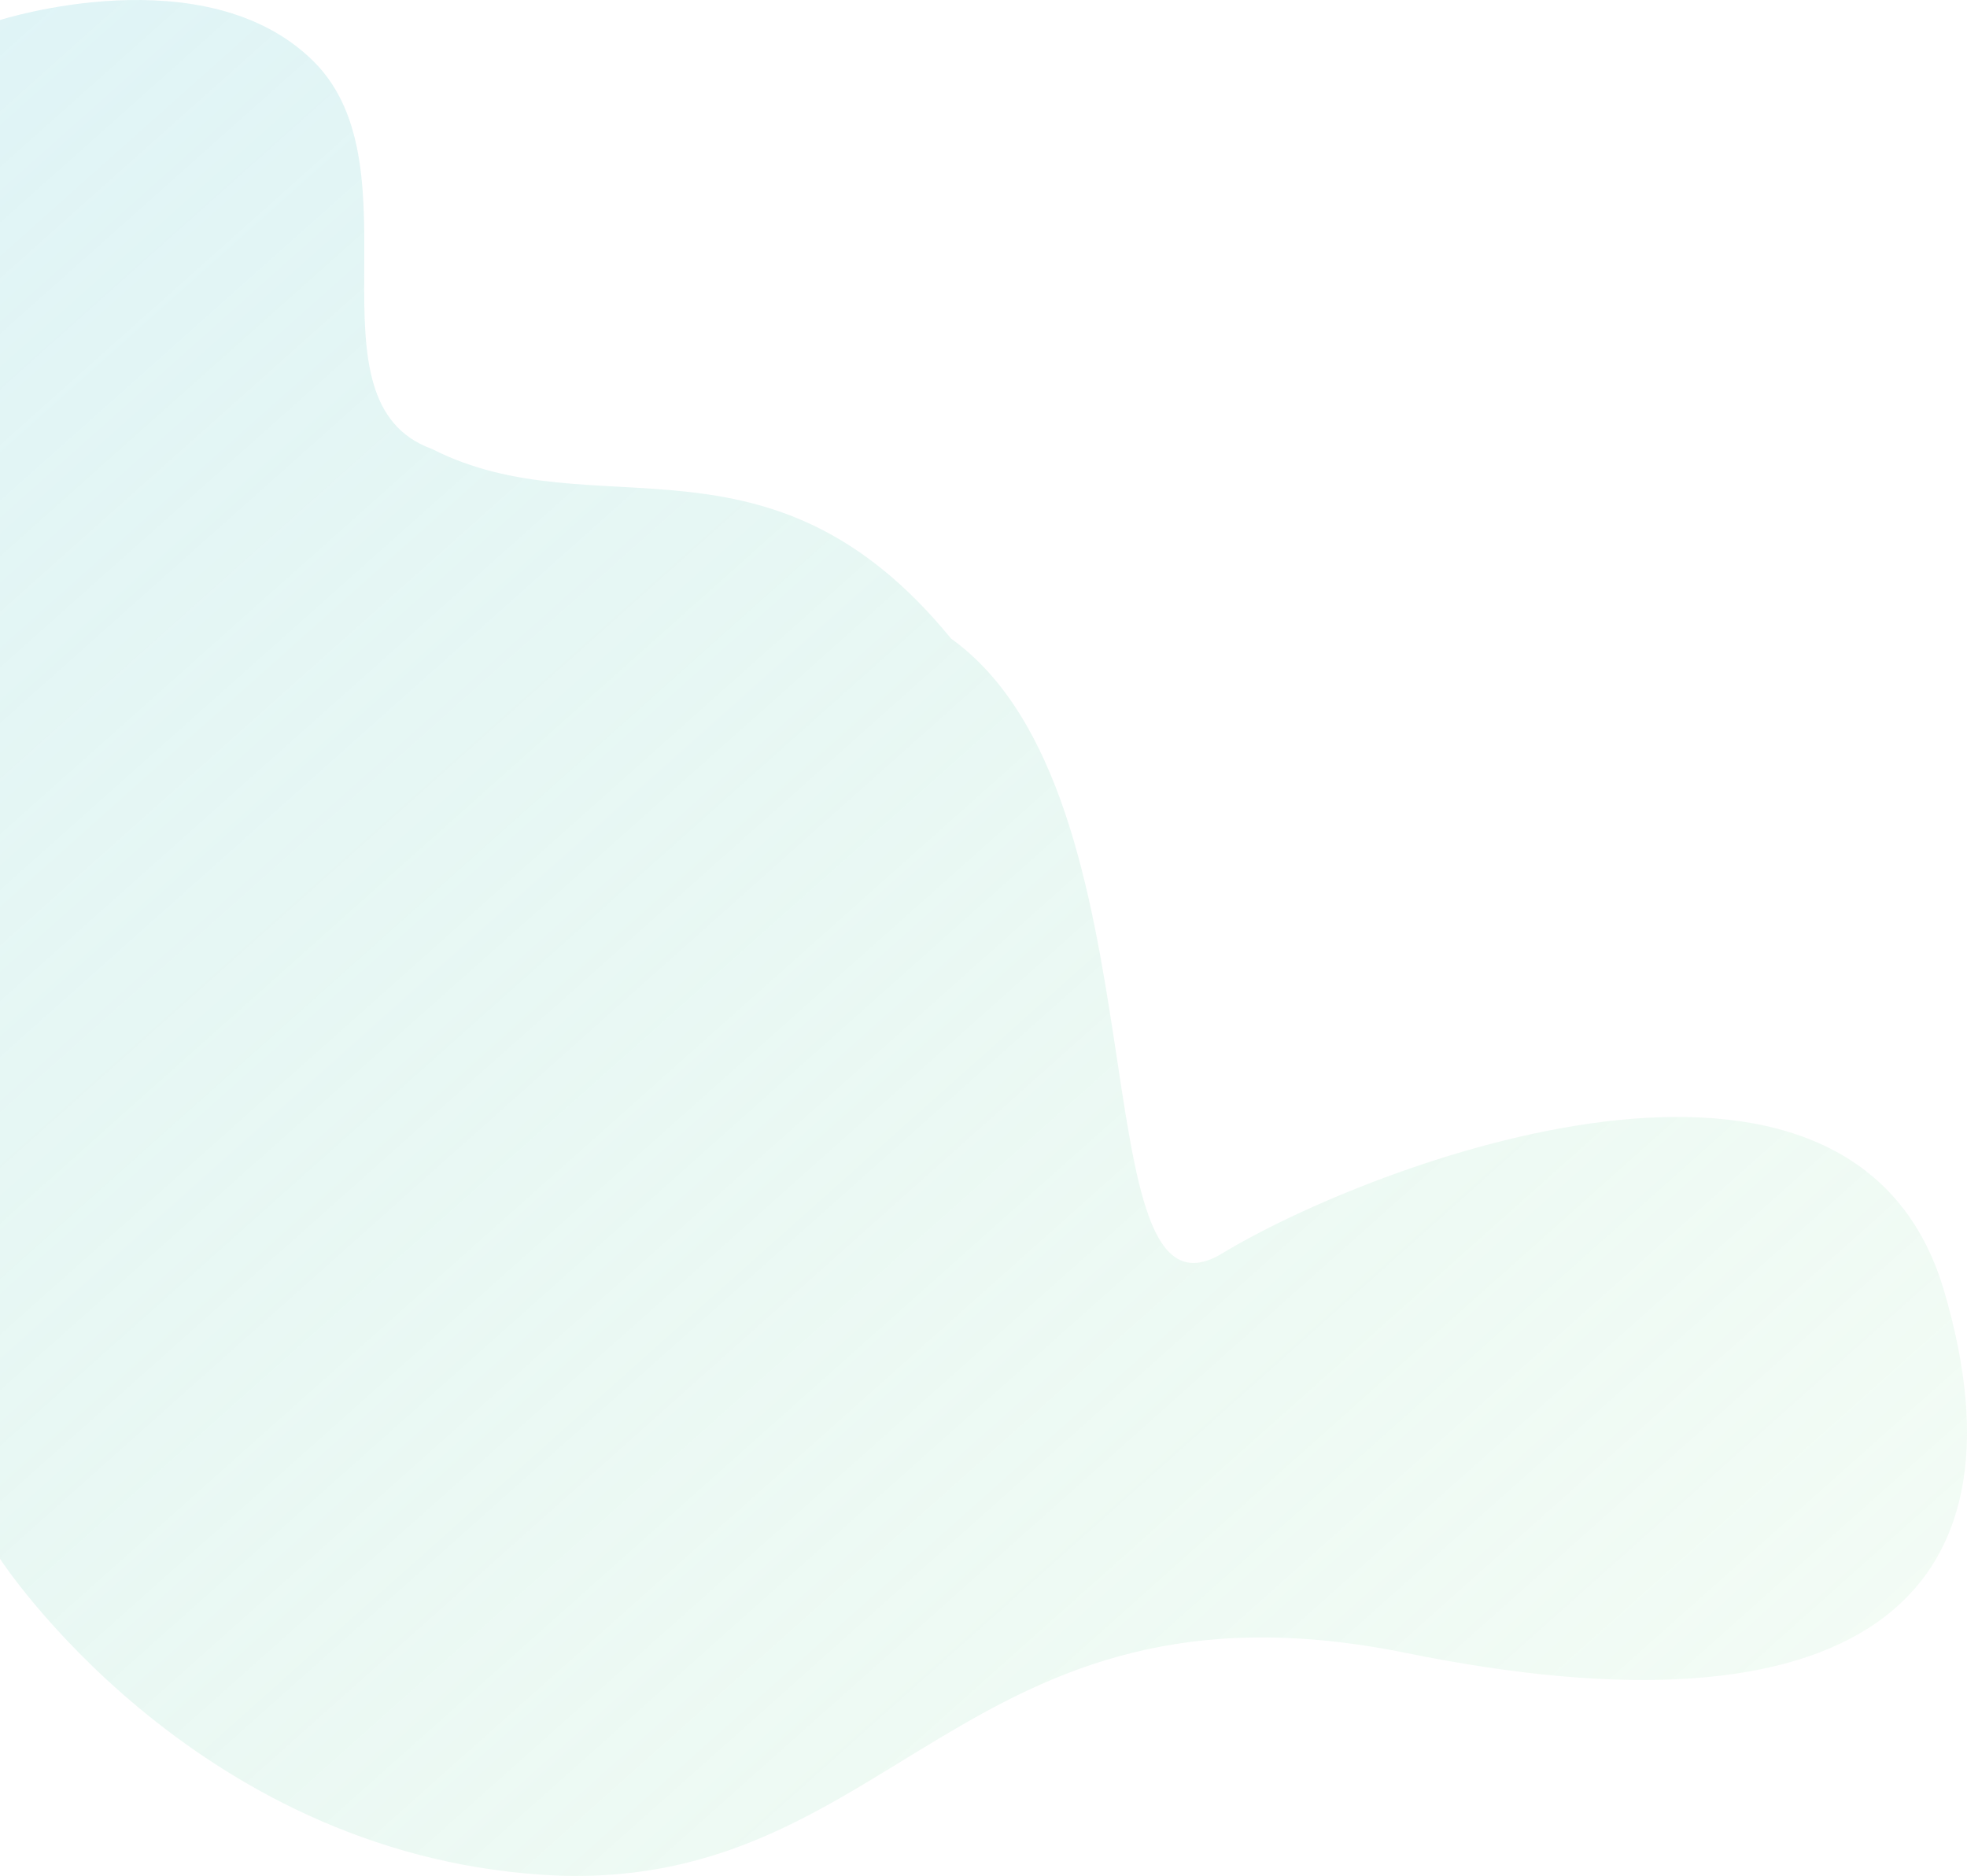 <svg xmlns="http://www.w3.org/2000/svg" xmlns:xlink="http://www.w3.org/1999/xlink" width="767.525" height="731.882" viewBox="0 0 767.525 731.882">
  <defs>
    <style>
      .cls-1 {
        opacity: 0.87;
        fill: url(#linear-gradient);
      }
    </style>
    <linearGradient id="linear-gradient" x1="-0.19" y1="-0.227" x2="0.904" y2="1" gradientUnits="objectBoundingBox">
      <stop offset="0" stop-color="#b0e2f2" stop-opacity="0.529"/>
      <stop offset="1" stop-color="#b6ebc4" stop-opacity="0.188"/>
    </linearGradient>
  </defs>
  <path id="Intersection_3" data-name="Intersection 3" class="cls-1" d="M1576.359-371.054c42.14,41.839-4.877,132.7,46.2,151.223,63.846,32.423,131.492-12.87,202.569,74,85.292,61.133,48.721,274.437,105.843,239.8S2176.6-13.081,2212.5,108.356s-35.539,176.963-209.677,141.57-200.261,95.683-337.466,86.492S1454,213.165,1454,213.165V-387.186S1534.22-412.893,1576.359-371.054Z" transform="translate(-1454 395)"/>
</svg>
